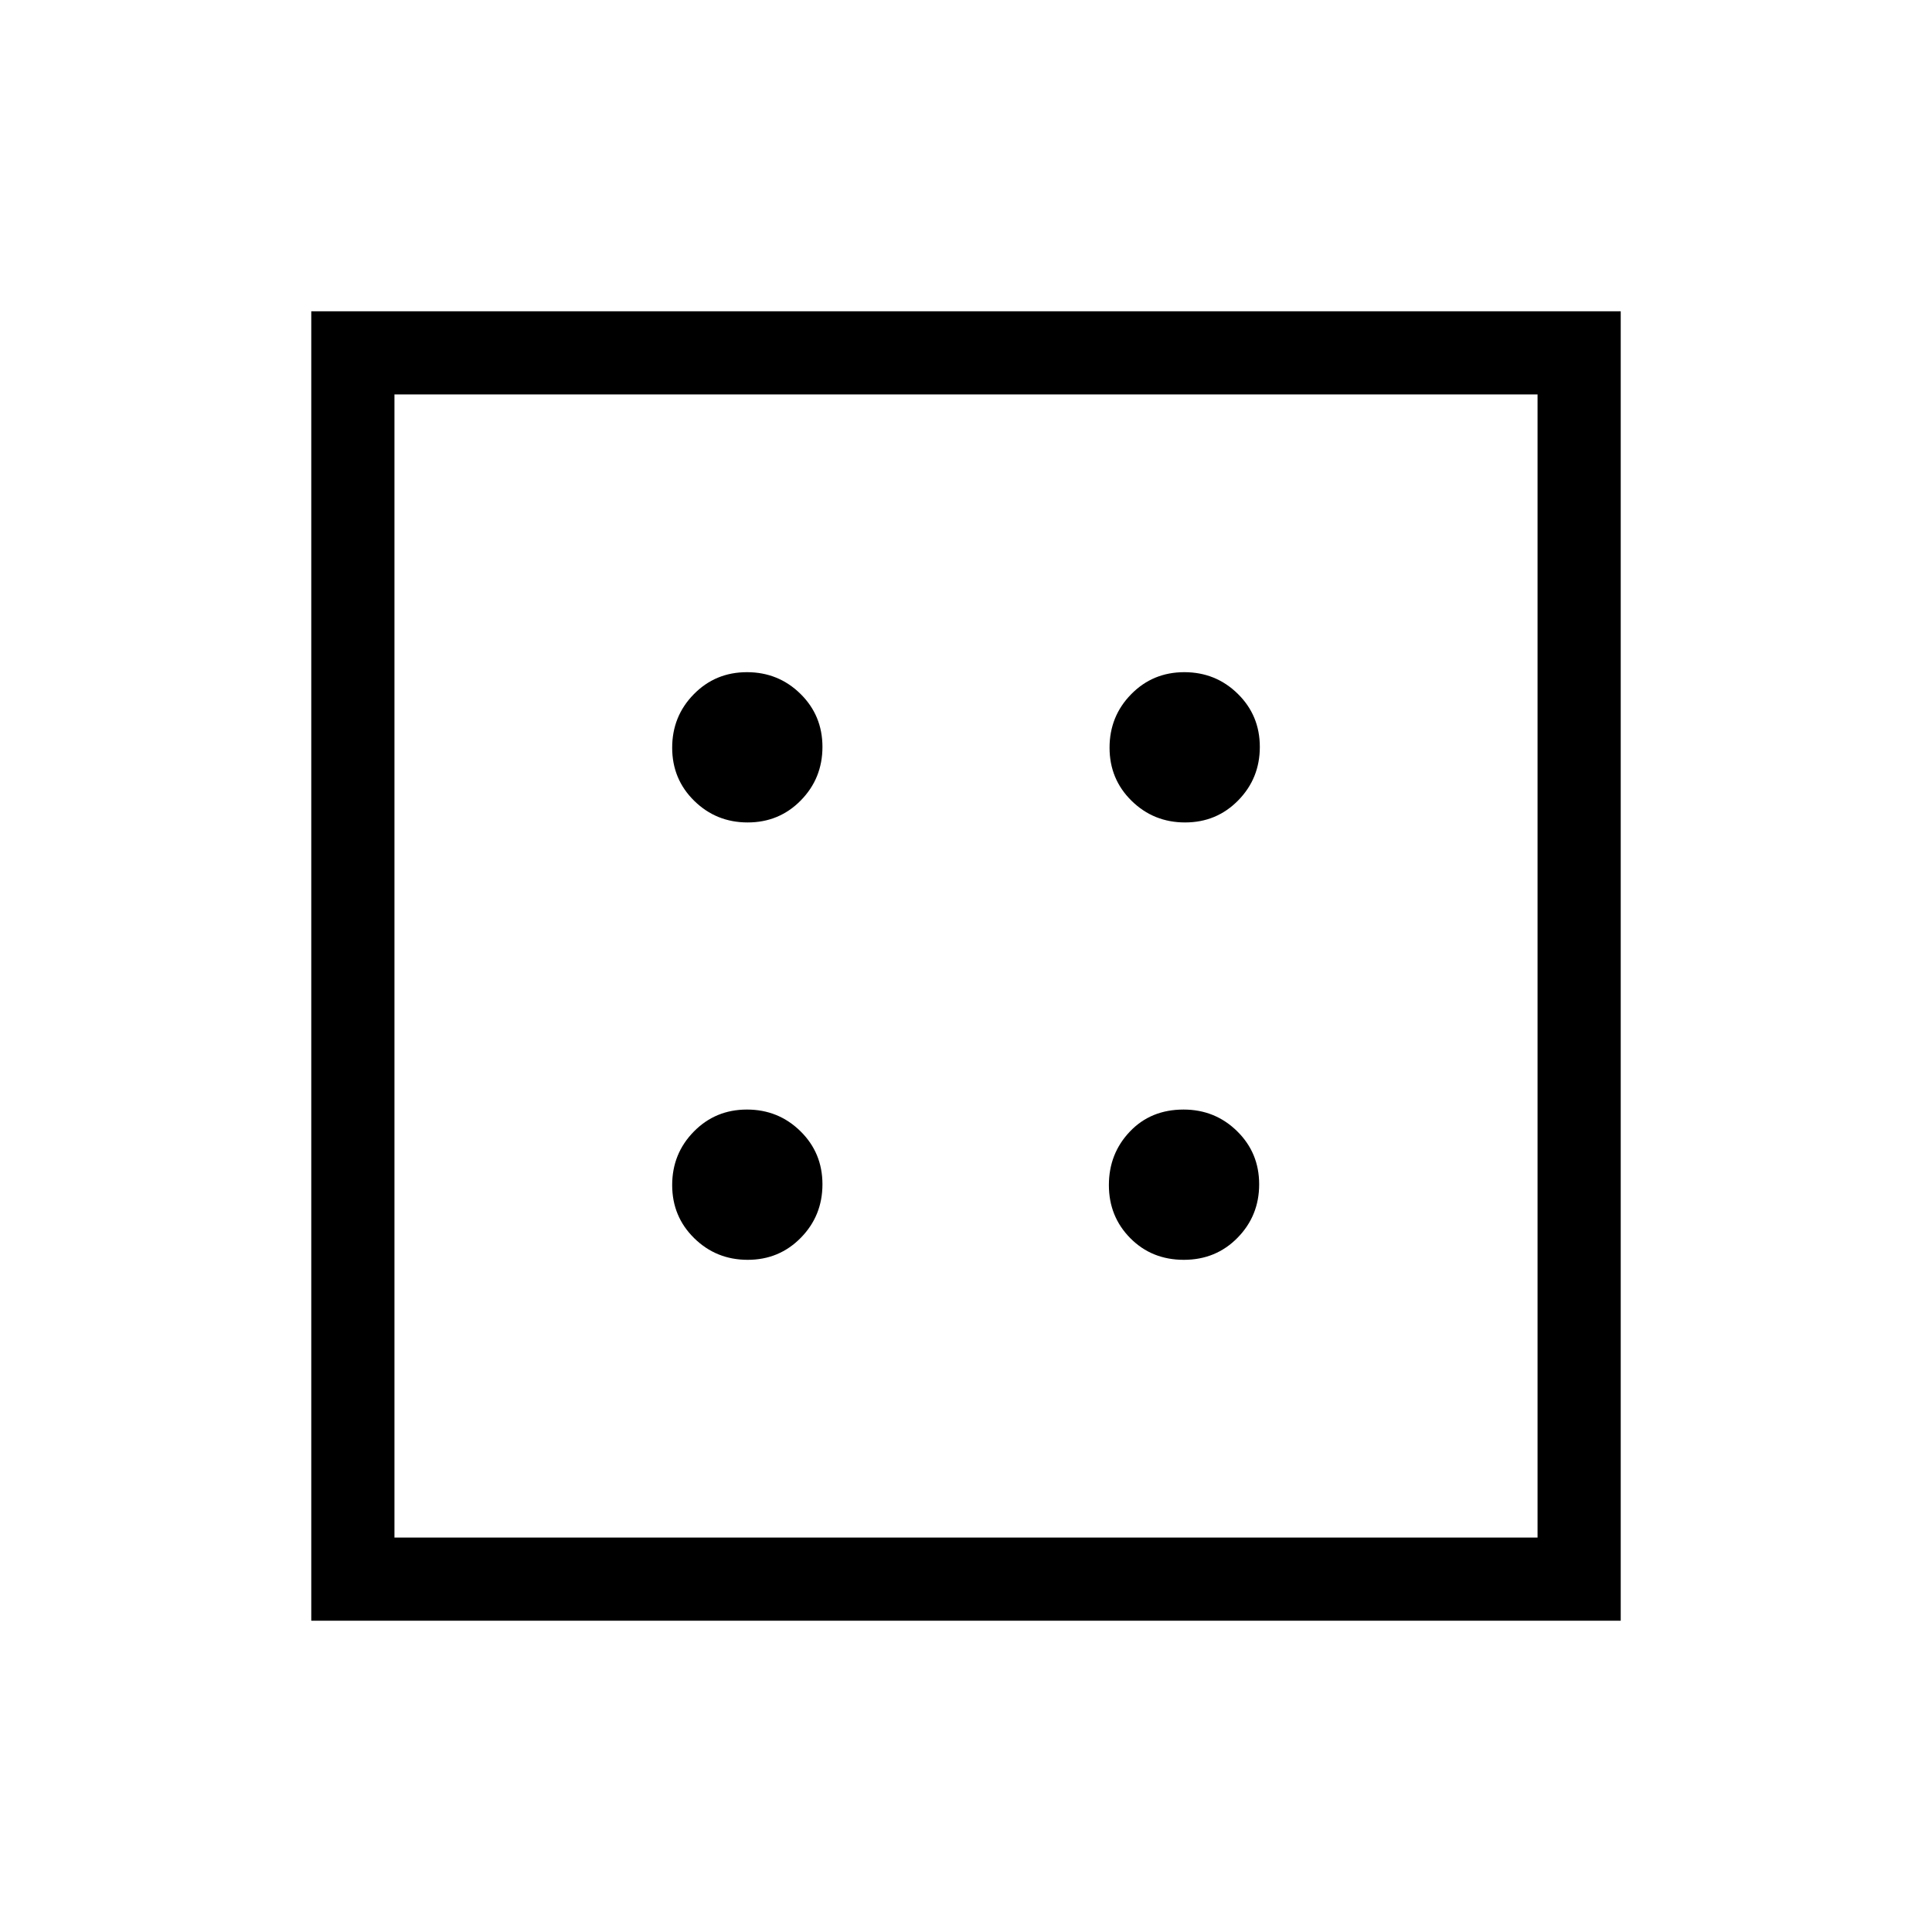 <svg xmlns="http://www.w3.org/2000/svg" height="40" viewBox="0 -960 960 960" width="40"><path d="M371.53-334q15.64 0 26.39-10.95 10.75-10.94 10.75-26.58 0-15.64-10.95-26.39t-26.58-10.75q-15.64 0-26.39 10.95T334-371.14q0 15.64 10.95 26.39Q355.89-334 371.53-334Zm0-217.33q15.64 0 26.39-10.95t10.75-26.58q0-15.64-10.95-26.39T371.14-626q-15.64 0-26.39 10.95Q334-604.11 334-588.47q0 15.64 10.95 26.39 10.94 10.75 26.58 10.75ZM588.24-334q15.93 0 26.68-10.95 10.75-10.94 10.75-26.58 0-15.64-10.96-26.39t-26.61-10.75q-16.27 0-26.68 10.95Q551-386.77 551-371.14q0 15.64 10.65 26.39T588.24-334Zm.62-217.33q15.64 0 26.39-10.95T626-588.86q0-15.64-10.95-26.39Q604.11-626 588.47-626q-15.64 0-26.39 10.95-10.75 10.94-10.75 26.58 0 15.64 10.95 26.39t26.58 10.75ZM154.67-154.67v-650.66h650.66v650.66H154.67ZM196-196h568v-568H196v568Zm0-568v568-568Z"/></svg>